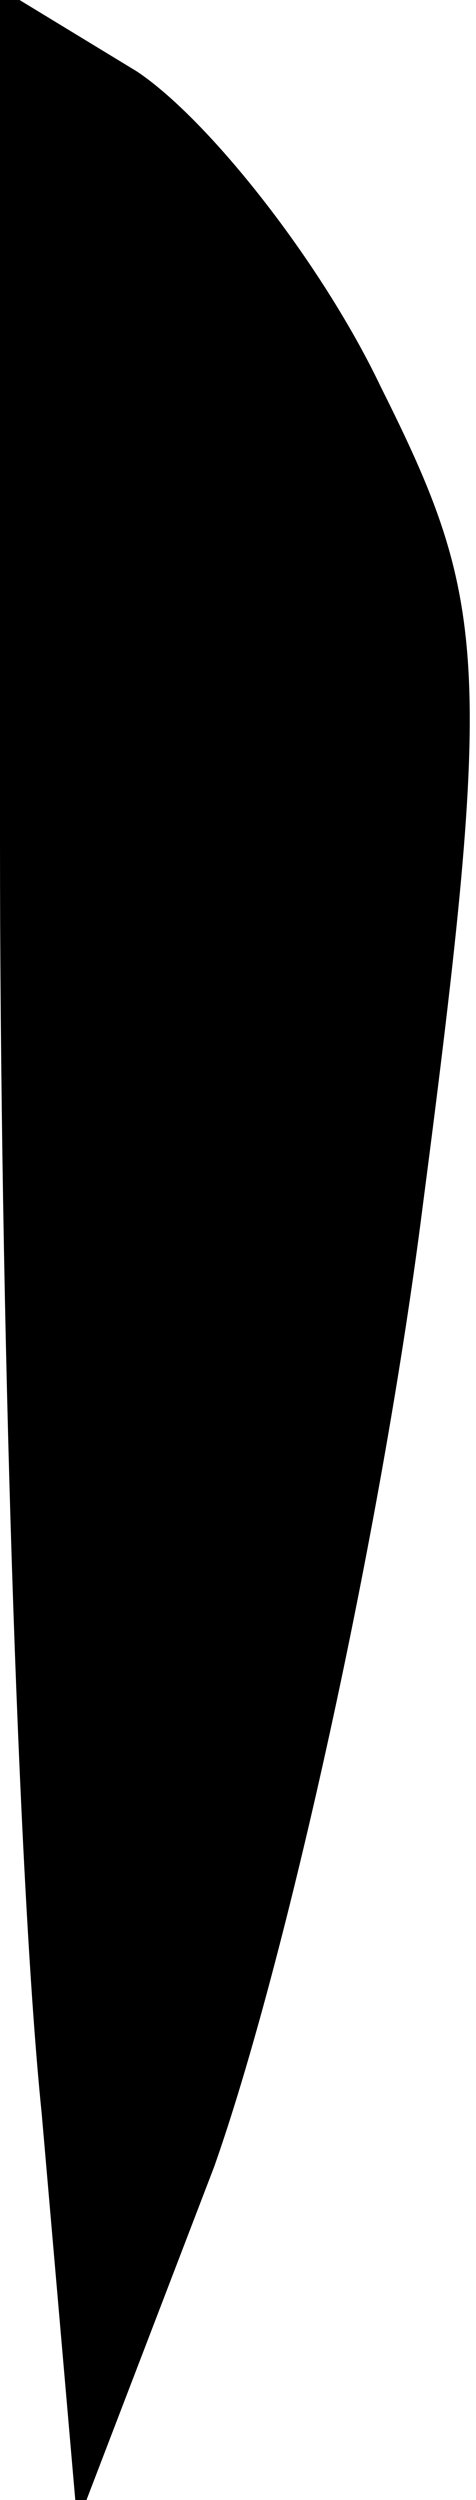 <?xml version="1.0" standalone="no"?>
<!DOCTYPE svg PUBLIC "-//W3C//DTD SVG 20010904//EN"
 "http://www.w3.org/TR/2001/REC-SVG-20010904/DTD/svg10.dtd">
<svg version="1.0" xmlns="http://www.w3.org/2000/svg"
 width="8pt" height="42pt" viewBox="0 0 8 42"
 preserveAspectRatio="xMidYMid meet">
<g transform="translate(0,42) scale(0.1,-0.1)"
fill="#000000" stroke="none">
<path fill="#000000" stroke="none" d="M0 279 c0 -79 3 -175 7 -214 l6 -69 23
60 c12 34 28 106 35 161 12 92 11 102 -7 138 -10 21 -29 45 -41 53 l-23 14 0
-143z"/>
</g>
</svg>
